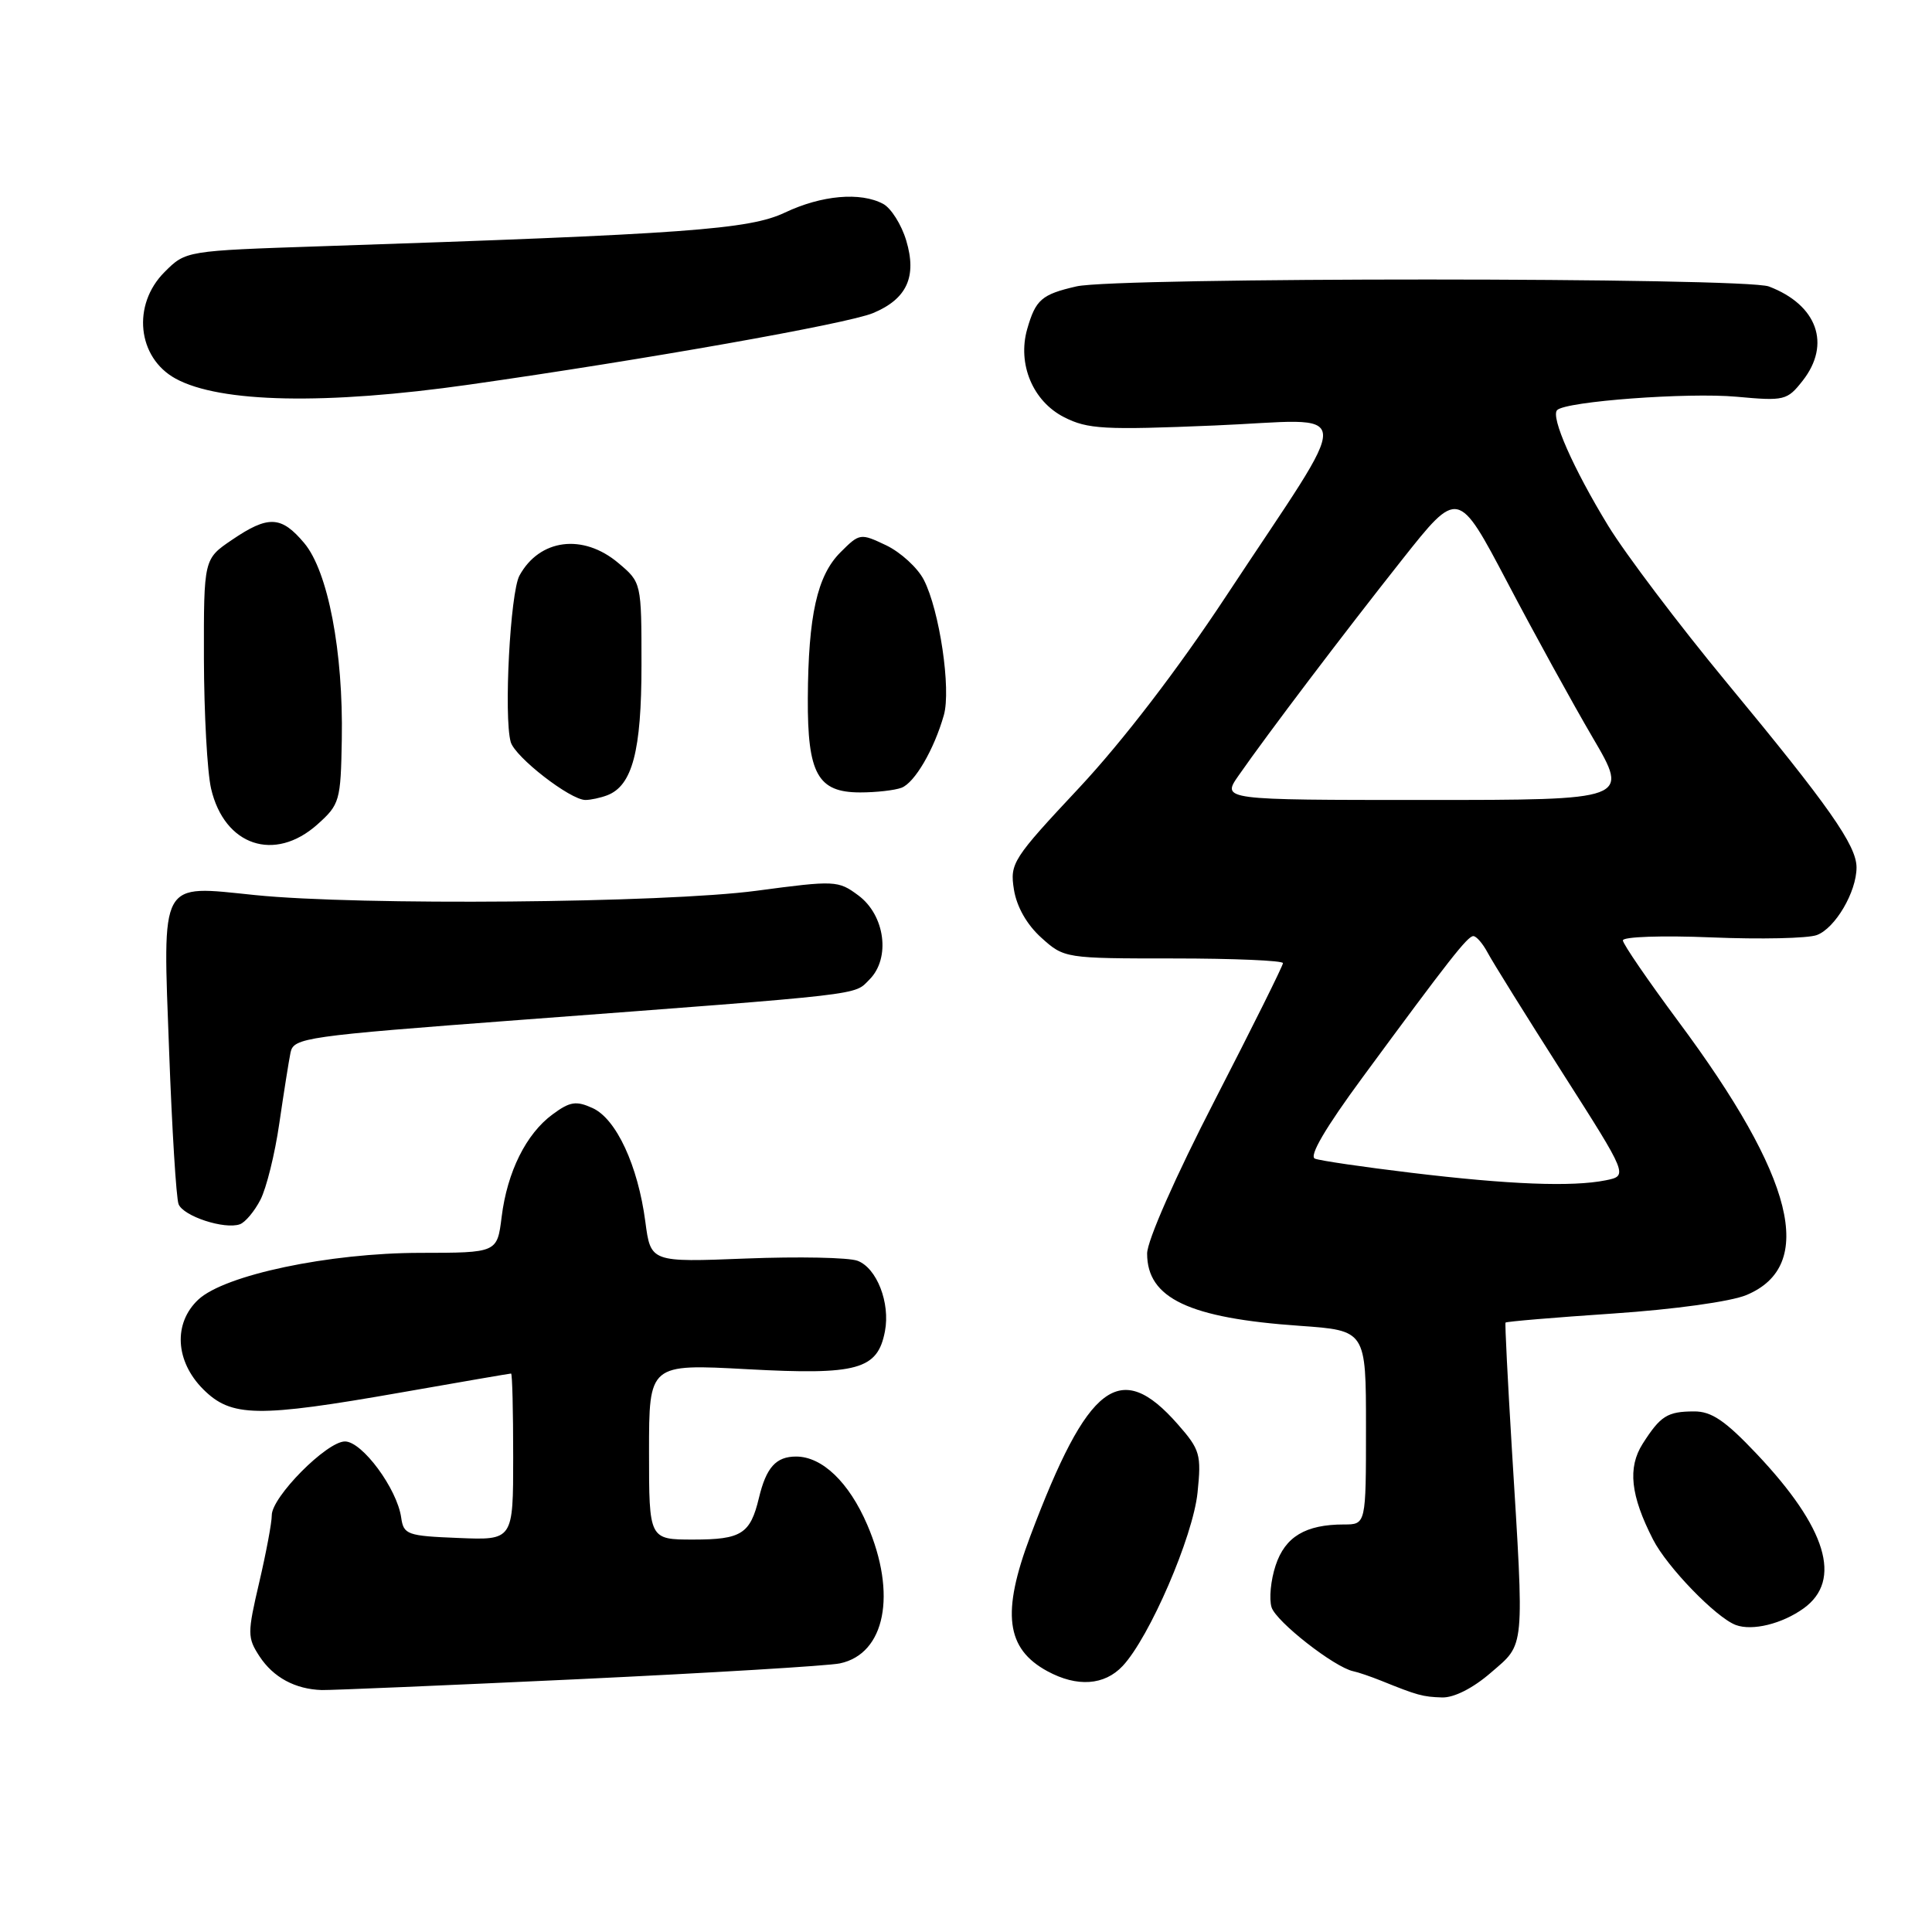 <?xml version="1.0" encoding="UTF-8" standalone="no"?>
<!DOCTYPE svg PUBLIC "-//W3C//DTD SVG 1.1//EN" "http://www.w3.org/Graphics/SVG/1.1/DTD/svg11.dtd" >
<svg xmlns="http://www.w3.org/2000/svg" xmlns:xlink="http://www.w3.org/1999/xlink" version="1.1" viewBox="0 0 256 256">
 <g >
 <path fill="currentColor"
d=" M 197.57 221.62 C 202.10 217.71 201.99 218.94 200.33 192.00 C 199.78 182.93 199.40 175.39 199.49 175.25 C 199.59 175.11 206.00 174.57 213.74 174.05 C 221.87 173.50 229.33 172.47 231.41 171.60 C 240.70 167.72 237.79 156.05 222.38 135.33 C 218.37 129.92 215.06 125.10 215.04 124.61 C 215.02 124.12 220.22 123.94 226.79 124.21 C 233.28 124.48 239.56 124.34 240.74 123.90 C 243.17 123.00 246.00 118.19 246.00 114.94 C 246.00 112.02 242.35 106.82 228.78 90.42 C 222.45 82.76 215.39 73.42 213.09 69.66 C 208.47 62.09 205.44 55.23 206.33 54.34 C 207.48 53.18 223.66 51.98 230.11 52.57 C 236.44 53.15 236.81 53.06 238.86 50.45 C 242.66 45.61 240.80 40.40 234.39 37.96 C 231.18 36.74 147.90 36.72 142.63 37.95 C 138.02 39.01 137.23 39.70 136.11 43.60 C 134.79 48.23 136.85 53.17 141.00 55.28 C 144.12 56.87 146.30 56.99 160.92 56.38 C 179.94 55.59 179.75 52.78 162.46 79.00 C 156.06 88.70 148.78 98.19 143.01 104.37 C 134.17 113.81 133.80 114.39 134.35 117.87 C 134.72 120.16 136.06 122.52 137.98 124.25 C 141.01 126.98 141.12 127.00 155.52 127.00 C 163.48 127.00 170.00 127.28 170.00 127.62 C 170.00 127.96 165.95 136.10 161.00 145.72 C 155.75 155.91 152.00 164.41 152.00 166.10 C 152.00 172.03 157.54 174.66 172.25 175.68 C 181.00 176.30 181.00 176.30 181.00 189.15 C 181.00 202.00 181.00 202.00 178.07 202.00 C 172.99 202.00 170.28 203.63 169.03 207.42 C 168.38 209.37 168.14 211.87 168.49 212.98 C 169.10 214.89 176.81 220.92 179.32 221.45 C 179.97 221.58 181.62 222.15 183.00 222.70 C 187.82 224.65 188.52 224.84 191.08 224.92 C 192.66 224.97 195.19 223.69 197.57 221.62 Z  M 76.64 222.50 C 94.16 221.67 109.75 220.73 111.28 220.41 C 117.30 219.15 118.87 211.22 114.92 202.05 C 112.50 196.41 108.94 193.00 105.49 193.00 C 102.82 193.00 101.53 194.44 100.56 198.49 C 99.42 203.25 98.24 204.00 91.88 204.00 C 86.00 204.00 86.00 204.00 86.00 192.36 C 86.00 180.72 86.00 180.72 99.07 181.43 C 113.64 182.22 116.29 181.49 117.26 176.40 C 117.98 172.64 116.18 168.02 113.63 167.06 C 112.46 166.62 105.81 166.49 98.86 166.76 C 86.22 167.26 86.22 167.26 85.51 161.88 C 84.53 154.44 81.66 148.26 78.53 146.83 C 76.34 145.83 75.52 145.96 73.22 147.66 C 69.71 150.24 67.21 155.28 66.47 161.25 C 65.88 166.00 65.88 166.00 55.69 166.01 C 43.61 166.02 29.76 168.94 26.27 172.21 C 22.94 175.34 23.22 180.37 26.92 184.08 C 30.65 187.80 34.05 187.86 53.20 184.50 C 61.04 183.12 67.57 182.00 67.72 182.00 C 67.88 182.00 68.00 186.97 68.00 193.04 C 68.00 204.09 68.00 204.09 60.75 203.79 C 53.95 203.52 53.48 203.35 53.16 201.09 C 52.62 197.27 47.99 191.00 45.71 191.00 C 43.29 191.00 35.99 198.37 36.01 200.79 C 36.02 201.73 35.27 205.73 34.35 209.67 C 32.77 216.43 32.77 217.00 34.39 219.48 C 36.22 222.27 39.12 223.83 42.64 223.94 C 43.82 223.97 59.12 223.32 76.64 222.50 Z  M 148.76 220.75 C 152.32 216.95 158.08 203.61 158.68 197.78 C 159.20 192.73 159.02 192.09 156.06 188.72 C 148.41 180.01 144.17 183.23 136.51 203.57 C 132.69 213.72 133.29 218.46 138.78 221.44 C 142.72 223.58 146.34 223.33 148.76 220.75 Z  M 239.00 213.11 C 244.15 209.39 242.04 202.45 232.77 192.65 C 228.60 188.24 226.78 187.00 224.46 187.02 C 220.93 187.03 220.02 187.61 217.66 191.31 C 215.65 194.48 216.05 198.16 219.04 204.00 C 220.90 207.64 227.39 214.34 230.00 215.32 C 232.19 216.14 236.14 215.17 239.00 213.11 Z  M 34.51 158.97 C 35.30 157.44 36.43 152.89 37.01 148.85 C 37.60 144.81 38.27 140.58 38.50 139.45 C 38.92 137.51 40.42 137.29 68.72 135.16 C 115.32 131.65 113.09 131.91 115.21 129.79 C 118.03 126.97 117.28 121.28 113.74 118.65 C 111.06 116.66 110.67 116.64 100.24 118.03 C 88.02 119.66 47.58 120.01 33.78 118.60 C 21.02 117.30 21.56 116.32 22.41 139.29 C 22.79 149.63 23.35 158.75 23.66 159.55 C 24.27 161.15 29.76 162.95 31.79 162.22 C 32.49 161.97 33.72 160.51 34.51 158.97 Z  M 42.06 109.24 C 45.01 106.60 45.15 106.14 45.29 97.99 C 45.50 86.35 43.46 75.70 40.31 71.96 C 37.27 68.34 35.55 68.26 30.73 71.54 C 27.00 74.07 27.00 74.07 27.02 87.29 C 27.04 94.55 27.46 102.30 27.97 104.50 C 29.73 112.07 36.38 114.31 42.06 109.24 Z  M 80.46 105.38 C 83.79 104.10 85.00 99.51 85.00 88.14 C 85.00 77.18 85.00 77.18 81.92 74.59 C 77.25 70.66 71.49 71.40 68.83 76.27 C 67.61 78.51 66.74 94.94 67.67 98.31 C 68.22 100.30 75.56 106.00 77.57 106.00 C 78.27 106.00 79.56 105.72 80.46 105.38 Z  M 119.46 104.38 C 121.20 103.71 123.76 99.34 125.06 94.78 C 126.05 91.35 124.49 80.86 122.41 76.83 C 121.59 75.23 119.34 73.18 117.43 72.26 C 114.00 70.63 113.90 70.65 111.36 73.19 C 108.28 76.27 107.10 81.54 107.04 92.53 C 106.99 102.54 108.36 105.00 113.97 105.00 C 116.10 105.00 118.56 104.72 119.46 104.38 Z  M 62.20 50.96 C 85.48 47.65 112.27 42.90 115.67 41.49 C 120.17 39.62 121.52 36.67 120.08 31.87 C 119.45 29.76 118.07 27.58 117.03 27.02 C 114.02 25.41 108.88 25.86 104.00 28.17 C 99.27 30.41 90.94 31.02 42.56 32.63 C 24.62 33.23 24.62 33.23 21.81 36.04 C 17.46 40.38 18.19 47.39 23.27 50.17 C 29.15 53.39 43.19 53.67 62.20 50.96 Z  M 187.00 155.40 C 180.68 154.64 174.93 153.80 174.24 153.53 C 173.41 153.22 175.62 149.45 180.53 142.78 C 192.02 127.16 194.44 124.08 195.21 124.04 C 195.61 124.02 196.47 125.01 197.13 126.25 C 197.79 127.49 202.24 134.64 207.03 142.15 C 215.74 155.80 215.74 155.80 212.75 156.40 C 208.32 157.29 199.94 156.96 187.00 155.40 Z  M 164.13 102.75 C 167.98 97.22 178.04 83.94 185.80 74.14 C 193.21 64.78 193.21 64.78 199.72 77.14 C 203.29 83.94 208.39 93.21 211.05 97.75 C 215.89 106.00 215.89 106.00 188.88 106.00 C 161.86 106.00 161.86 106.00 164.13 102.75 Z "/>
</g>
</svg>